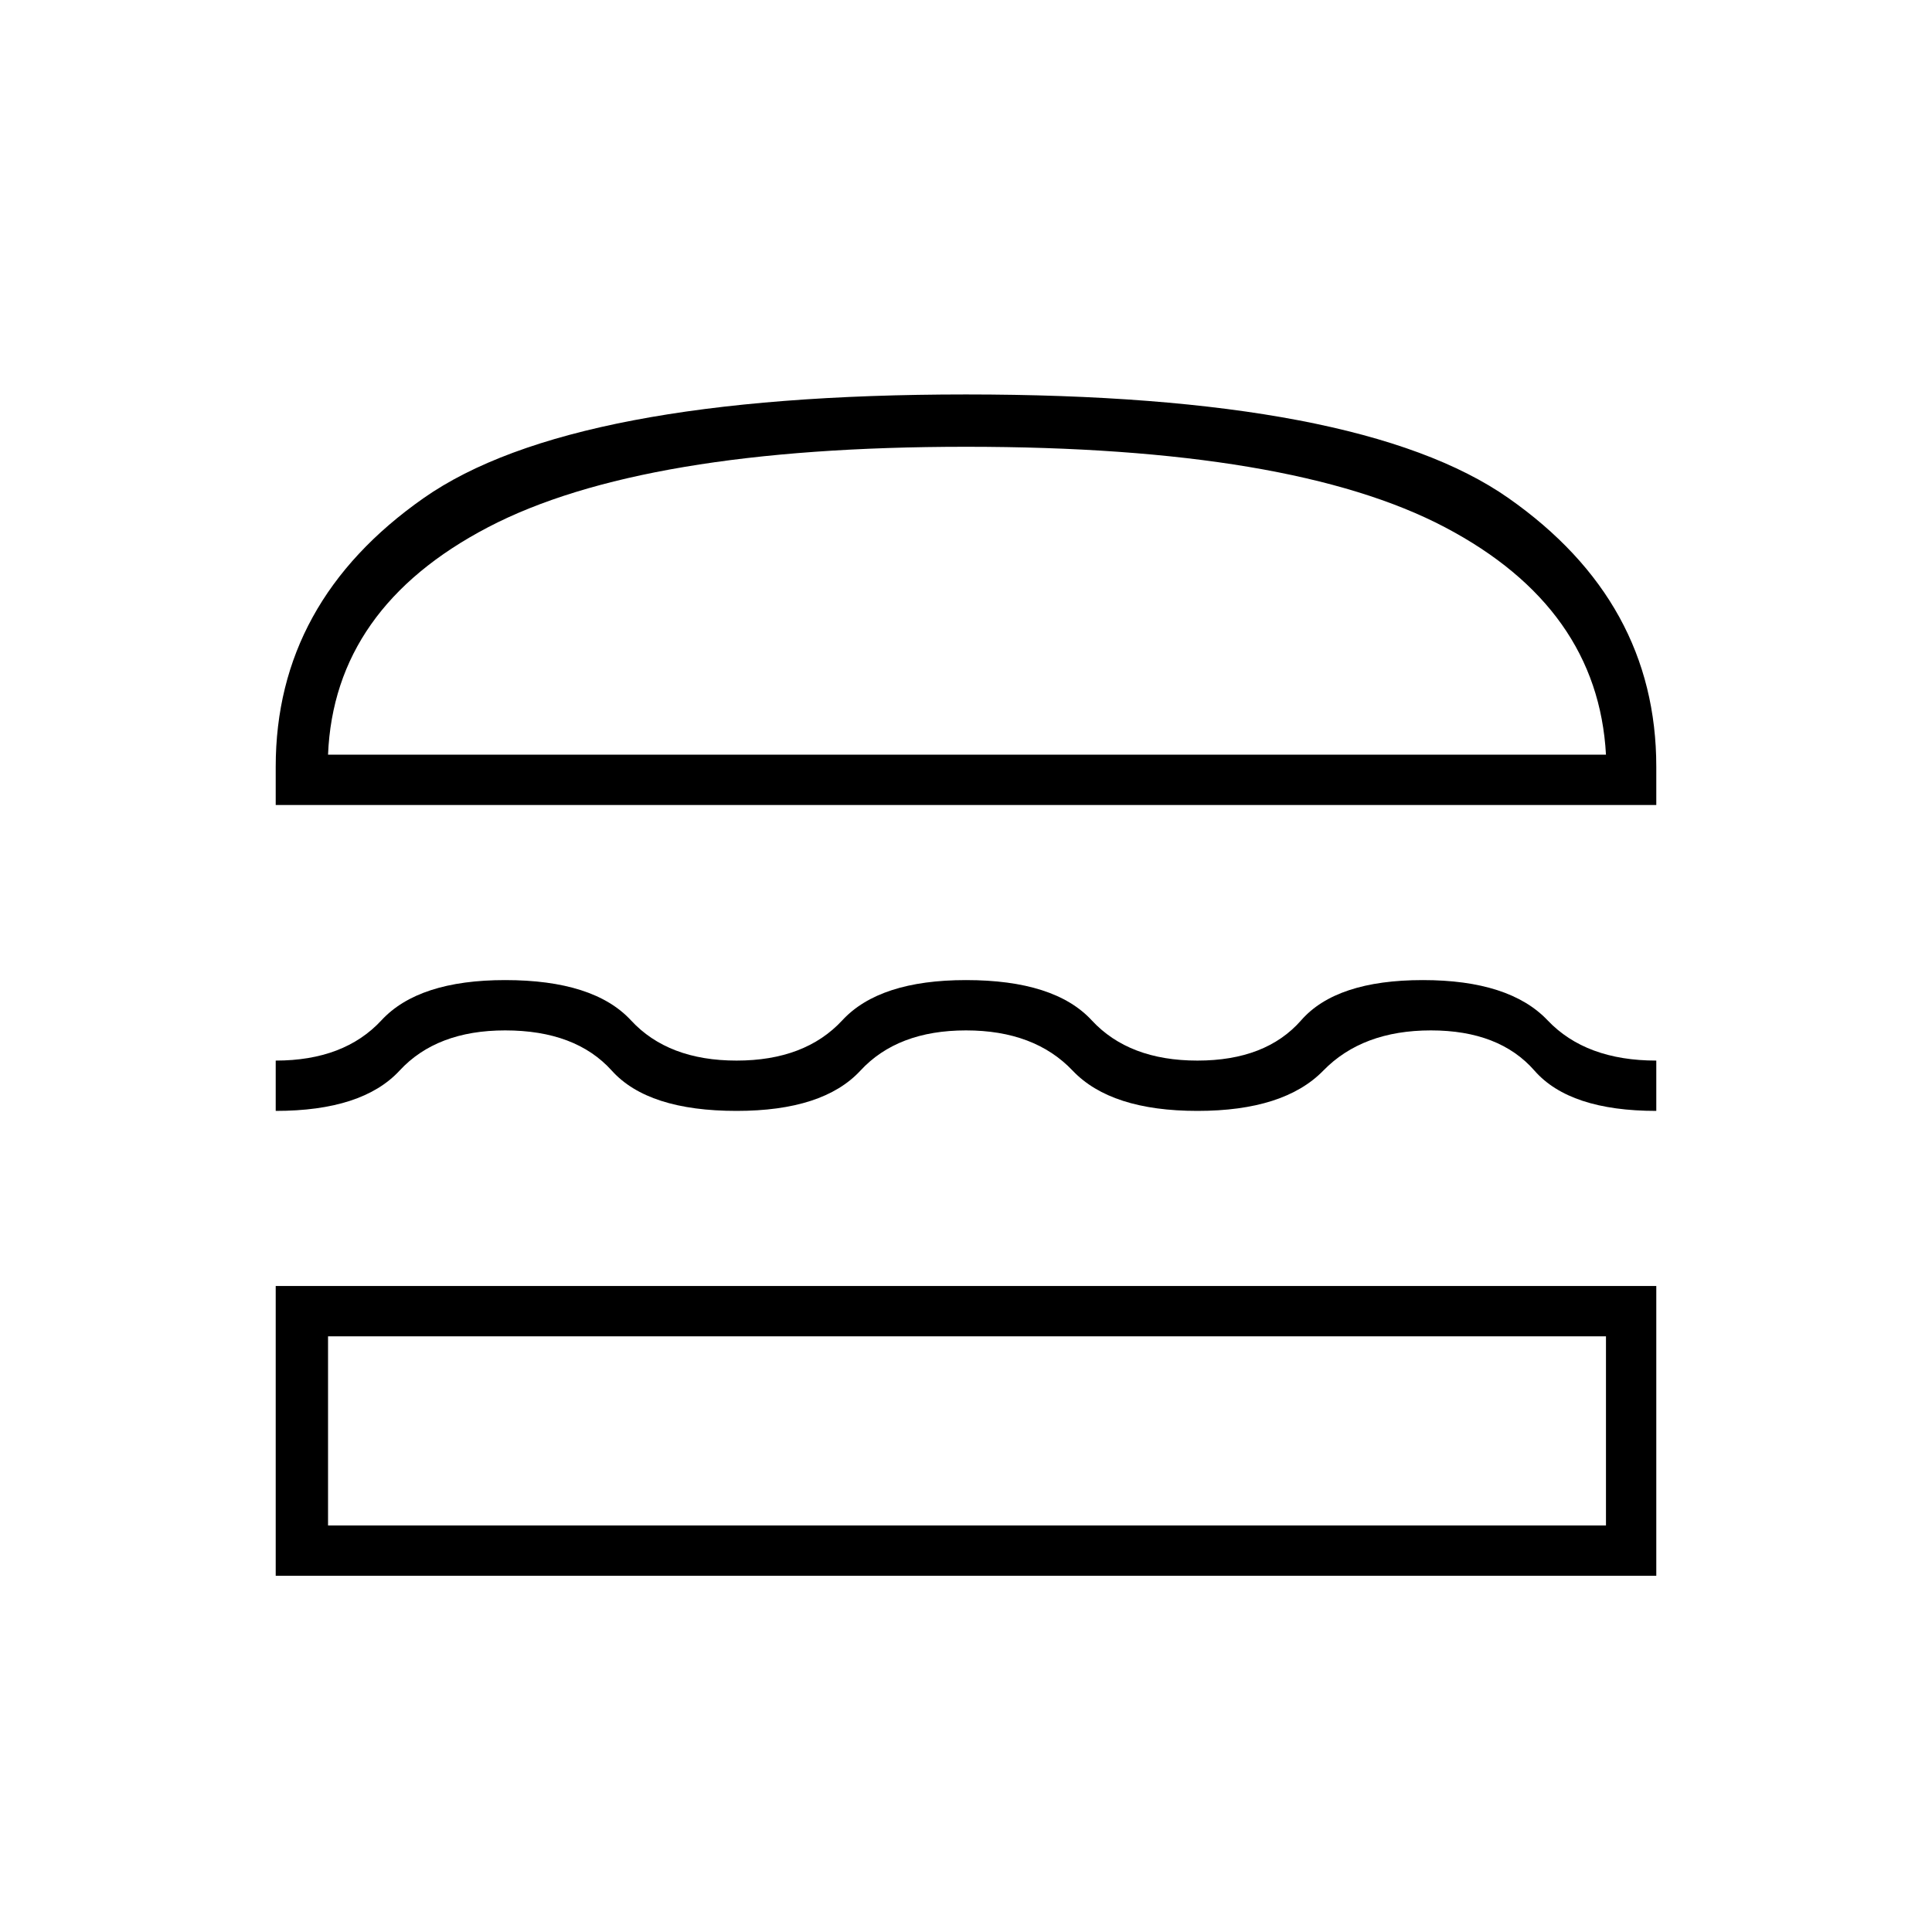 <svg xmlns="http://www.w3.org/2000/svg" height="24" width="24"><path d="M3.425 10V9.525Q3.425 7.475 5.263 6.187Q7.1 4.9 12 4.9Q16.9 4.9 18.738 6.187Q20.575 7.475 20.575 9.525V10ZM4.075 9.375H19.95Q19.85 7.55 17.95 6.55Q16.05 5.55 12 5.55Q7.975 5.55 6.062 6.55Q4.15 7.55 4.075 9.375ZM3.425 13.8V13.175Q4.275 13.175 4.738 12.675Q5.2 12.175 6.275 12.175Q7.375 12.175 7.838 12.675Q8.3 13.175 9.15 13.175Q10 13.175 10.463 12.675Q10.925 12.175 12 12.175Q13.1 12.175 13.562 12.675Q14.025 13.175 14.875 13.175Q15.725 13.175 16.163 12.675Q16.6 12.175 17.675 12.175Q18.75 12.175 19.225 12.675Q19.7 13.175 20.575 13.175V13.8Q19.5 13.8 19.062 13.3Q18.625 12.8 17.775 12.8Q16.925 12.8 16.438 13.3Q15.95 13.8 14.875 13.8Q13.8 13.8 13.325 13.3Q12.85 12.8 12 12.8Q11.15 12.8 10.688 13.3Q10.225 13.8 9.15 13.8Q8.05 13.8 7.6 13.3Q7.15 12.8 6.275 12.8Q5.425 12.8 4.963 13.3Q4.5 13.8 3.425 13.8ZM3.425 19.575V15.975H20.575V19.575ZM4.075 18.95H19.95V16.6H4.075ZM4.075 9.375Q4.15 9.375 6.062 9.375Q7.975 9.375 12 9.375Q16.05 9.375 17.95 9.375Q19.85 9.375 19.95 9.375ZM4.075 16.6H19.95Z"/></svg>
